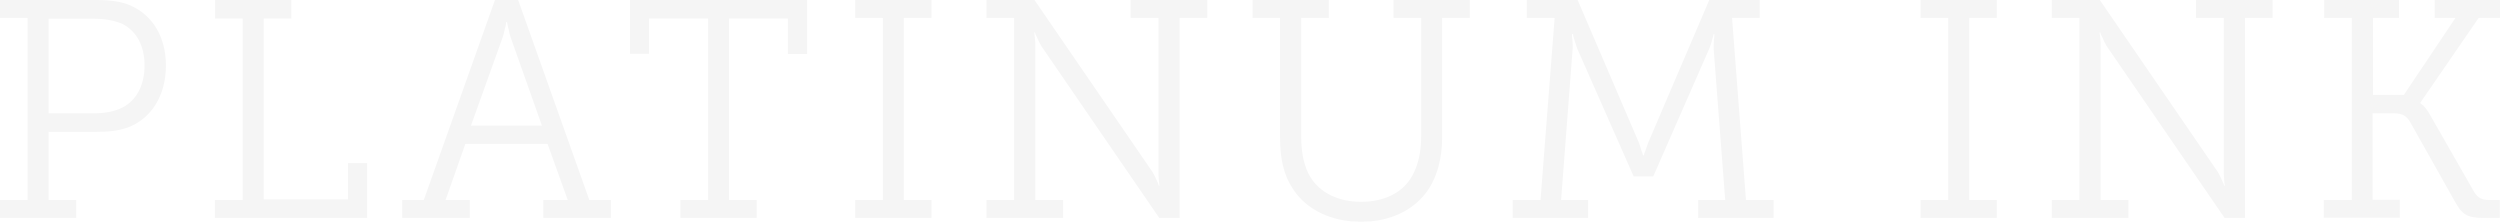<?xml version="1.0" encoding="utf-8"?>
<!-- Generator: Adobe Illustrator 21.0.0, SVG Export Plug-In . SVG Version: 6.00 Build 0)  -->
<svg version="1.1" id="Isolation_Mode" xmlns="http://www.w3.org/2000/svg" xmlns:xlink="http://www.w3.org/1999/xlink" x="0px"
	 y="0px" width="1240px" height="110px" viewBox="0 0 1240 110" style="enable-background:new 0 0 1240 110;" xml:space="preserve">
<style type="text/css">
	.st0{opacity:4.000000e-02;}
</style>
<g class="st0">
	<g>
		<path d="M0,99.2h13.7V8.9H0V0h47.6c6.4,0,13,0.6,17.9,3.1c10.3,4.8,16.8,15.4,16.8,29.4c0,14.9-7.3,26.5-19.1,30.8
			c-4.9,1.7-9.7,2.1-15.5,2.1H24.1v33.8h13.7v8.9H0V99.2z M46.7,56.2c5.1,0,9.2-0.8,12.6-2.2c7.7-3.2,12.4-10.9,12.4-21.5
			c0-9.8-3.9-16.9-10.9-20.6c-3.9-1.7-8.6-2.6-14.1-2.6H24.1v46.9H46.7z"/>
		<path d="M106.7,99.2h13.7v-90h-13.7V0h37.8v9.2h-13.7v89.7h41.8v-18h9.5v27.2h-75.5V99.2z"/>
		<path d="M199.5,99.2h10.7L245.5,0H257l35.3,99.2H303v8.9h-33.5v-8.9h12.1l-10-27.8h-40.8L221,99.2H233v8.9h-33.5V99.2z
			 M268.8,62.3L253.1,18c-0.6-1.8-0.7-3.5-1.2-4.8l-0.4-2.2H251c0,0.8-0.1,1.4-0.3,2.2c-0.4,1.2-0.6,2.9-1.2,4.8l-15.9,44.3H268.8z"
			/>
		<path d="M337.5,99.2h13.7v-90h-29.3v17.5h-9.4V0h87.8v26.8h-9.5V9.2h-29.2v90h13.7v8.9h-37.8V99.2z"/>
		<path d="M424.2,99.2h13.7V8.9h-13.7V0H462v8.9h-13.7v90.3H462v8.9h-37.8V99.2z"/>
		<path d="M489.3,99.2H503V8.9h-13.7V0h23.8l58.6,85.4c0.7,1.1,1.3,2.5,2.1,4.2c0.4,0.8,0.7,1.7,1,2.5h0.3l-0.3-2.6
			c-0.2-1.7-0.2-3.5-0.2-4.9V8.9h-13.8V0h38v8.9h-13.7v99.2H575l-58.6-85.4c-0.7-1.2-1.5-2.9-2.1-4.3c-0.5-0.8-0.7-1.5-1-2.3h-0.3
			l0.3,2.6c0.2,1.7,0.3,3.4,0.2,4.8v75.7h13.8v8.9h-38V99.2z"/>
		<path d="M635,8.9h-13.7V0h37.8v8.9h-13.7v59.2c0,7.8,1.5,14.8,4.6,19.8c4.9,7.8,13.8,12.2,25.2,12.2c11.3,0,20.5-4.5,25.1-12.6
			c3.1-5.4,4.6-12,4.6-19.7V8.9h-13.7V0H729v8.9h-13.7v59.4c0,10-2.4,18.9-6.7,25.5c-7,10.5-19.1,16.2-33.5,16.2
			c-14.7,0-27.1-5.9-33.8-16.3c-4.6-6.8-6.4-15.1-6.4-25.4V8.9z"/>
		<path d="M750.4,99.2h13.7l7-90.3h-13.8V0h25.2l30.4,70.8c0.7,1.7,1,3.4,1.5,4.5l0.6,1.8h0.3c0.2-0.6,0.3-1.2,0.6-1.8
			c0.5-1.1,0.9-2.8,1.6-4.5L847.8,0h25v8.9h-13.7l6.9,90.3h13.7v8.9h-37.4v-8.9h13.4L850,24.6c0-1.4,0-3.2,0.1-4.9
			c0.2-0.9,0.2-1.8,0.2-2.8H850l-0.7,2.6c-0.4,1.7-0.9,3.2-1.5,4.6l-27.8,63.4h-9.7l-28-63.4c-0.4-1.4-1-2.9-1.5-4.6
			c-0.3-0.9-0.5-1.8-0.6-2.6h-0.5c0,0.9,0,1.8,0.2,2.8c0.1,1.7,0.3,3.5,0.1,4.9l-5.7,74.6h13.4v8.9h-37.4V99.2z"/>
		<path d="M952.6,99.2h13.7V8.9h-13.7V0h37.8v8.9h-13.7v90.3h13.7v8.9h-37.8V99.2z"/>
		<path d="M1017.7,99.2h13.7V8.9h-13.7V0h23.8l58.6,85.4c0.7,1.1,1.3,2.5,2.1,4.2c0.4,0.8,0.7,1.7,1,2.5h0.3l-0.3-2.6
			c-0.2-1.7-0.2-3.5-0.2-4.9V8.9h-13.8V0h38v8.9h-13.7v99.2h-10.1l-58.6-85.4c-0.7-1.2-1.5-2.9-2.1-4.3c-0.5-0.8-0.7-1.5-1-2.3h-0.3
			l0.3,2.6c0.2,1.7,0.3,3.4,0.2,4.8v75.7h13.8v8.9h-38V99.2z"/>
		<path d="M1152.8,99.2h13.7V8.9h-13.7V0h37.1v8.9h-12.9v38.2h15.3l25.6-38.2h-10.3V0h32.4v8.9h-10.6l-28.9,42v0.3l1.5,1.2
			c1,1.1,2.2,2.5,3.6,5.1l21.4,37.4c1.8,3.1,3.7,4.3,7.7,4.3h5.2v8.9h-7.9c-8.8,0-10.9-2-14.4-8.2l-21.9-38.9
			c-1.8-3.2-3.7-4.8-8.3-4.8h-10.6v42.9h13.5v8.9h-37.7V99.2z"/>
	</g>
</g>
</svg>
